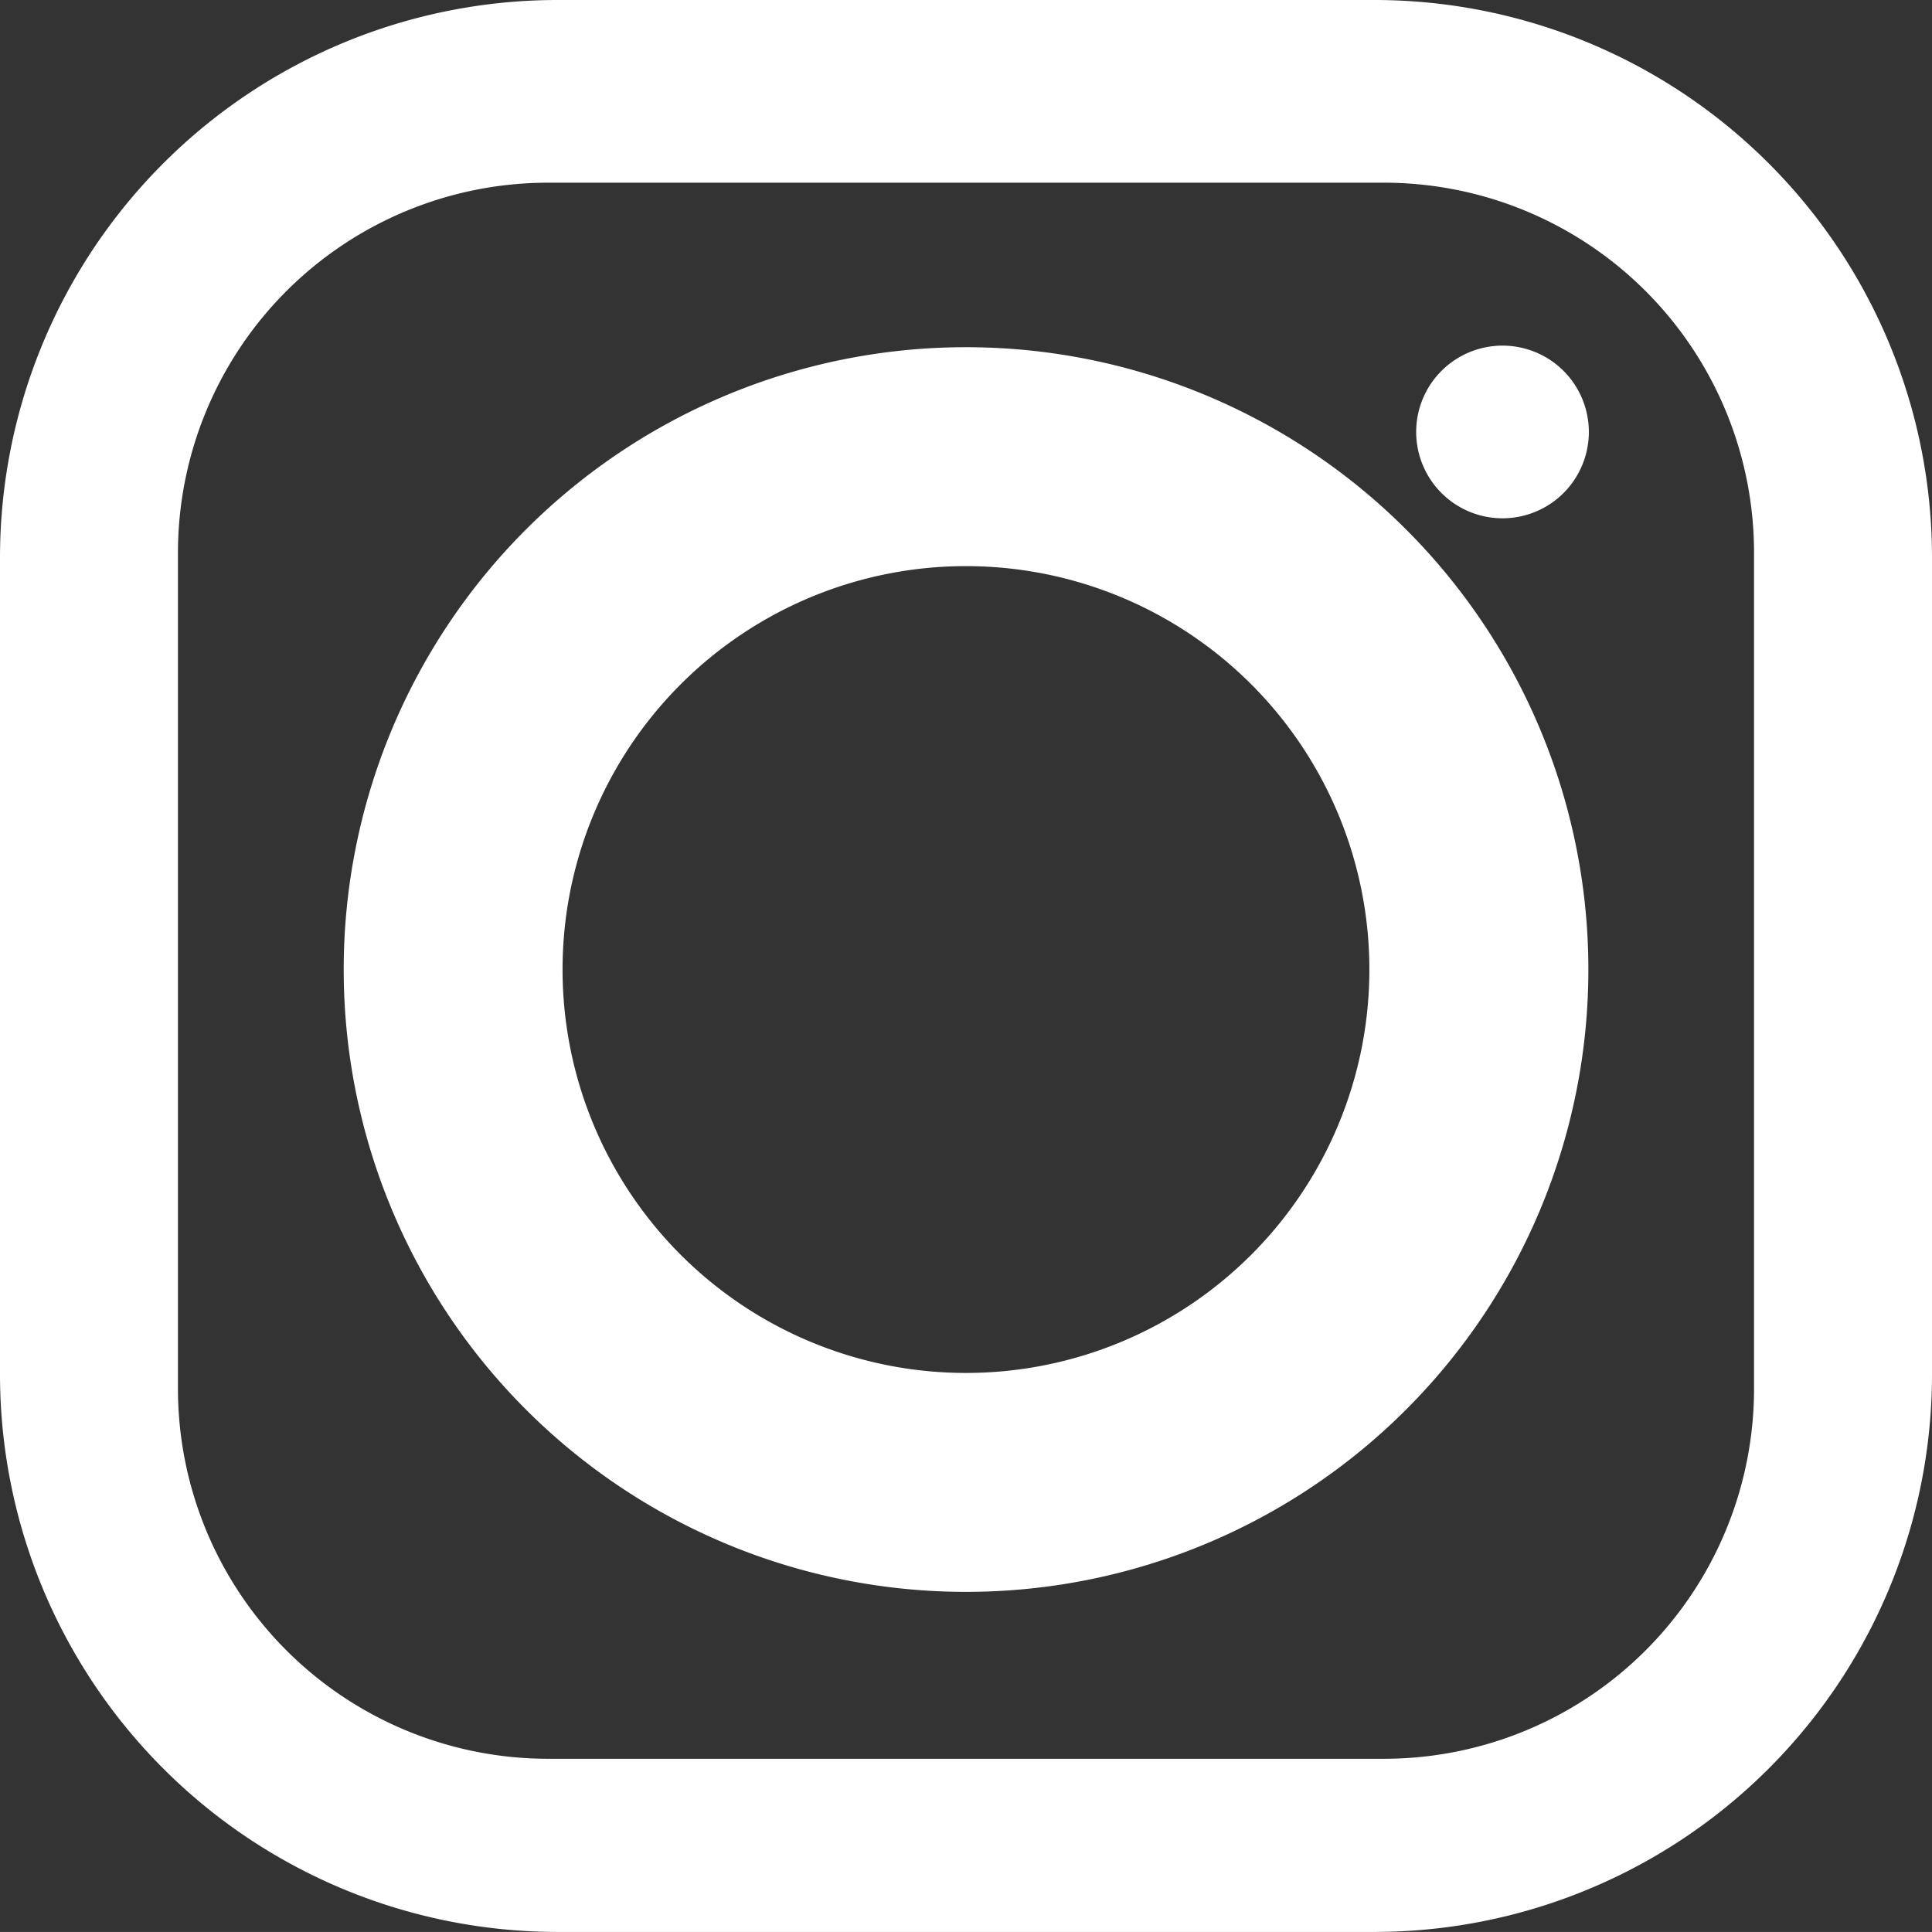 <svg xmlns="http://www.w3.org/2000/svg" width="28.151" height="28.15" viewBox="0 0 28.151 28.15"><rect x="0" y="0" width="28.151" height="28.15" fill="#333333" stroke="none"/><defs><style>.a{fill:#fff;}</style></defs><g transform="translate(-870 -6333.182)"><path class="a" d="M1452.207,431.106h-11.9a8.125,8.125,0,0,0-8.125,8.125v11.9a8.125,8.125,0,0,0,8.125,8.125h11.9a8.125,8.125,0,0,0,8.126-8.125v-11.9a8.125,8.125,0,0,0-8.126-8.125m5.533,20.234a5.393,5.393,0,0,1-5.394,5.393h-12.178a5.394,5.394,0,0,1-5.393-5.393V439.161a5.394,5.394,0,0,1,5.393-5.393h12.178a5.393,5.393,0,0,1,5.394,5.393Z" transform="translate(-562.182 5902.076)"/><path class="a" d="M1454.768,444.763a9.068,9.068,0,1,0,9.069,9.068,9.068,9.068,0,0,0-9.069-9.068m0,14.946a5.878,5.878,0,1,1,5.878-5.878,5.878,5.878,0,0,1-5.878,5.878" transform="translate(-570.693 5893.478)"/><path class="a" d="M1473.21,440.812a1.258,1.258,0,1,0,1.258,1.258,1.258,1.258,0,0,0-1.258-1.258" transform="translate(-581.317 5897.406)"/></g></svg>